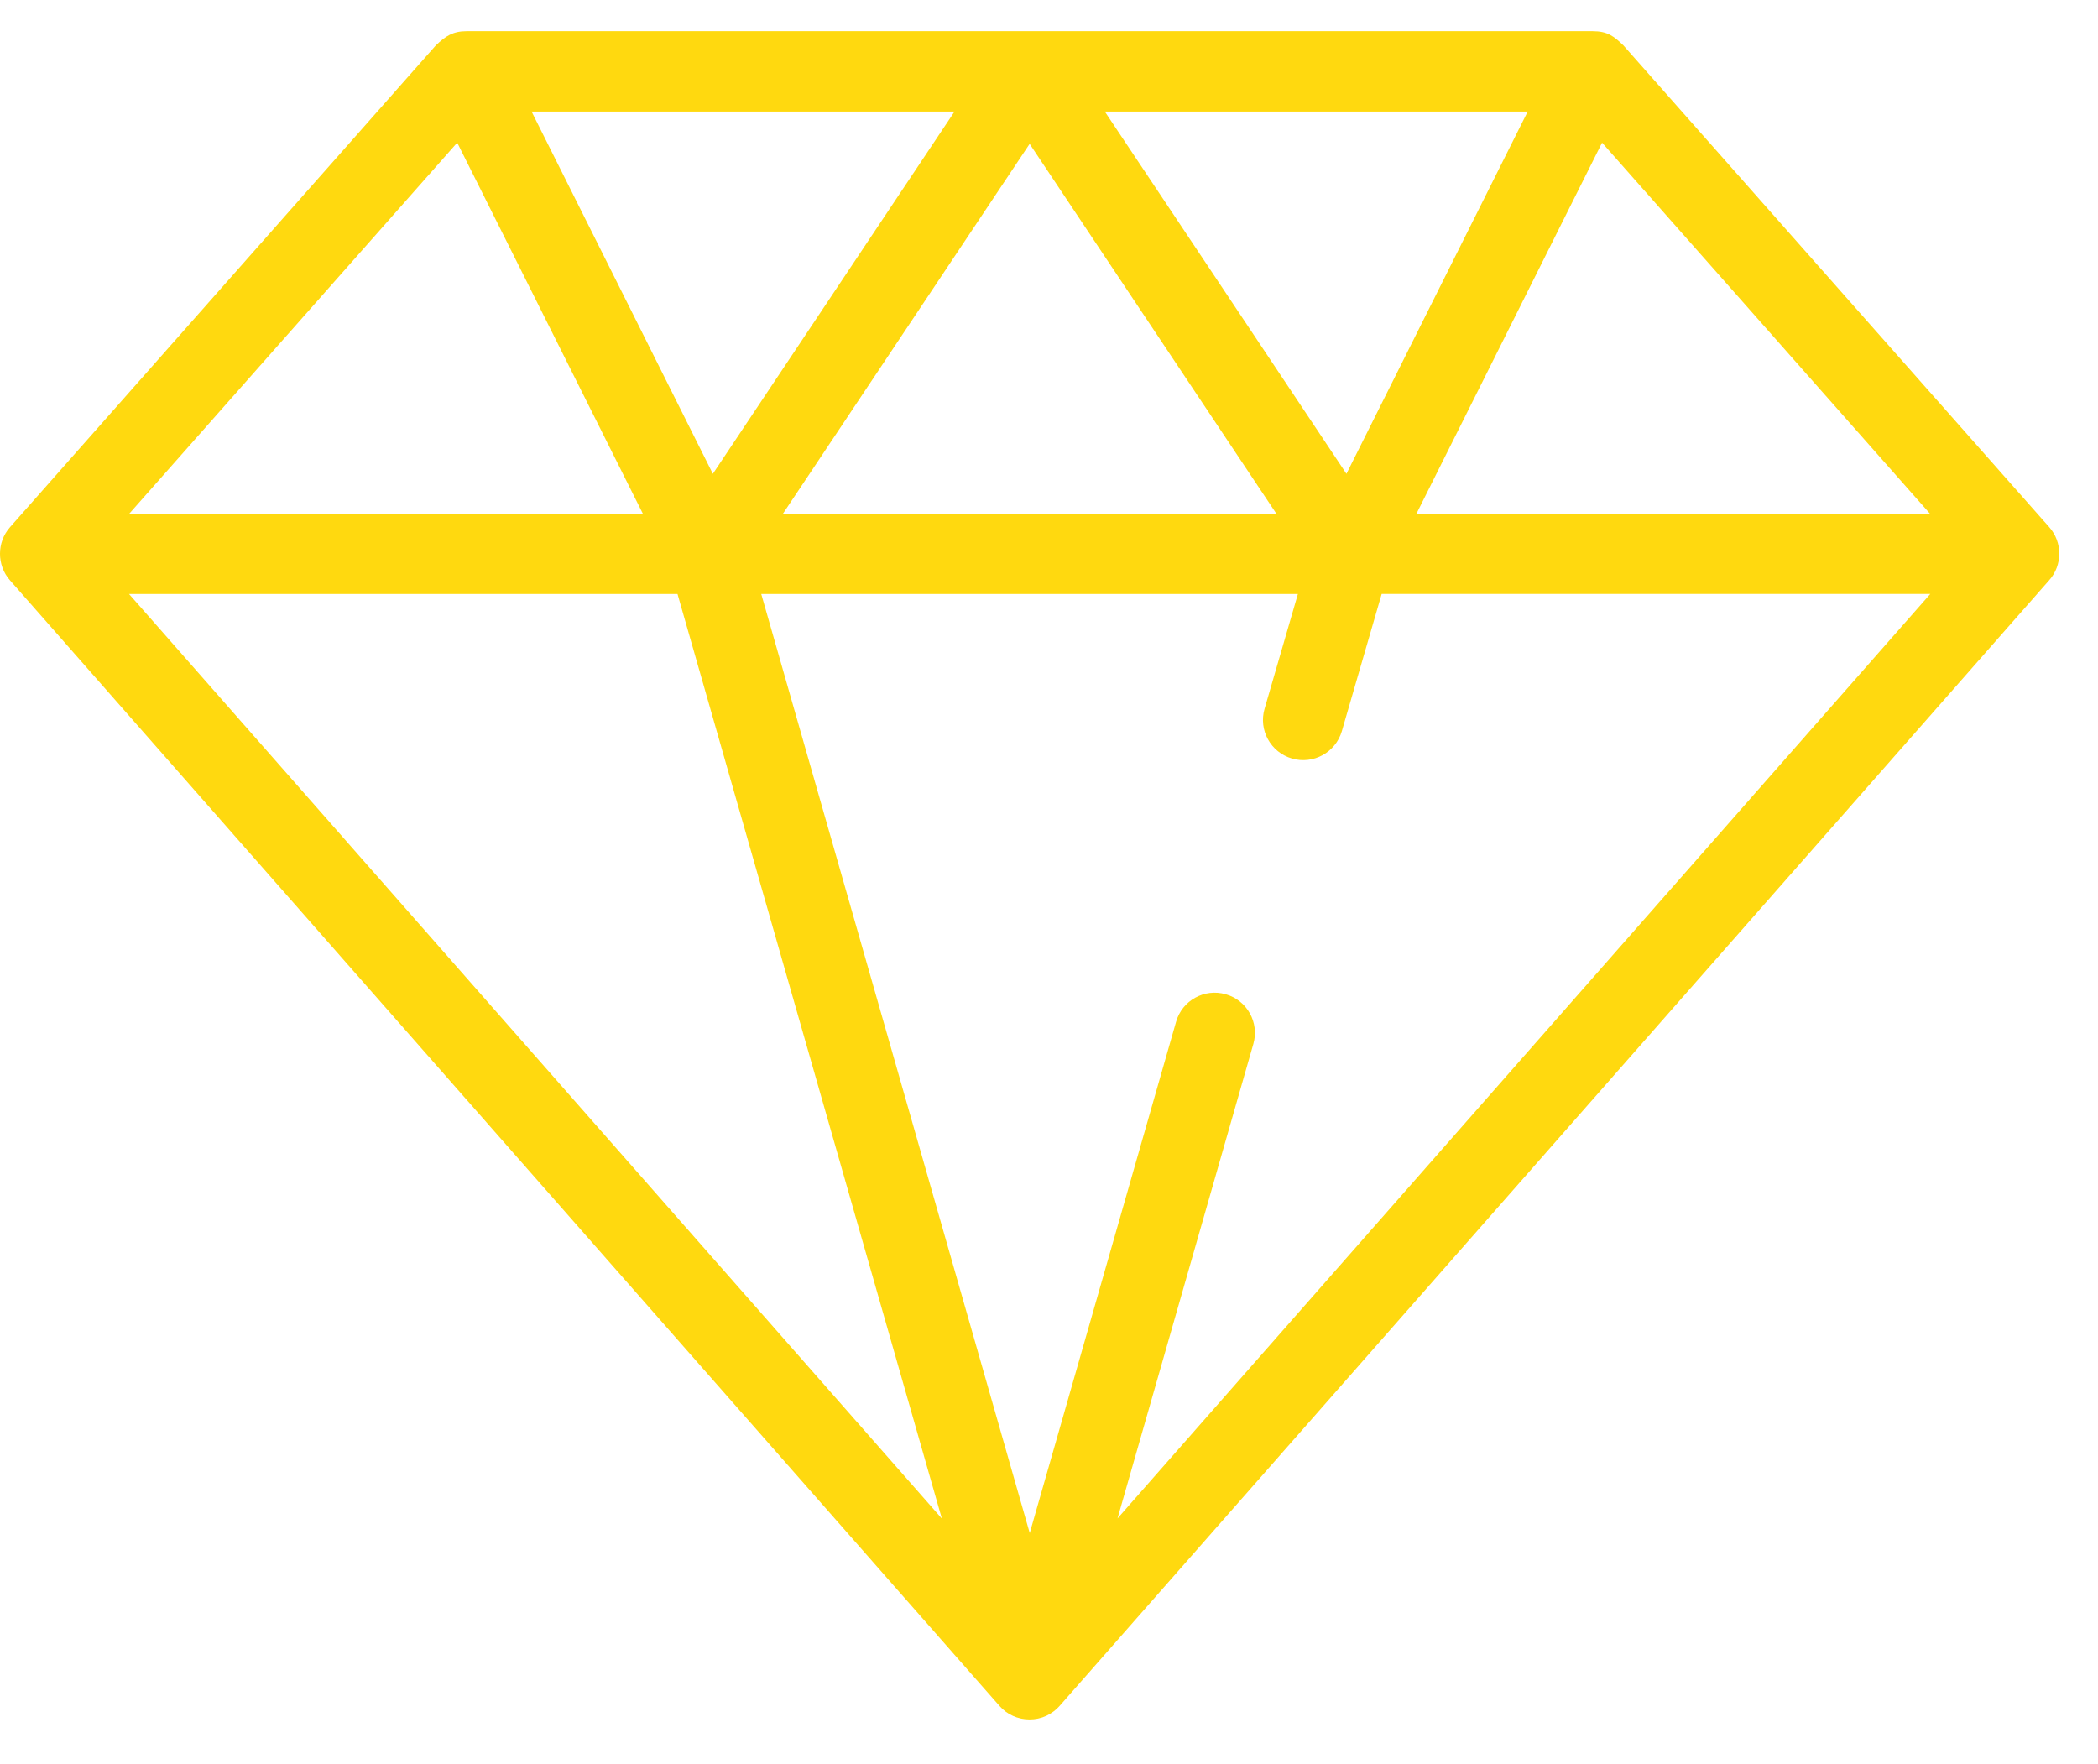 <svg width="44" height="37" viewBox="0 0 44 37" fill="none" xmlns="http://www.w3.org/2000/svg">
<path d="M42.978 11.056L34.046 0.951C34.044 0.949 34.044 0.949 34.042 0.947C33.846 0.759 33.711 0.654 33.404 0.654H9.784C9.495 0.654 9.339 0.762 9.146 0.947C9.145 0.949 9.143 0.949 9.141 0.951L0.21 11.056C-0.07 11.372 -0.07 11.854 0.209 12.17L20.96 35.775C20.962 35.778 20.966 35.781 20.968 35.784C20.983 35.8 20.998 35.816 21.013 35.83C21.017 35.834 21.022 35.839 21.026 35.843C21.047 35.861 21.067 35.879 21.089 35.895C21.093 35.898 21.097 35.901 21.102 35.904C21.119 35.917 21.138 35.928 21.156 35.94C21.163 35.944 21.17 35.949 21.177 35.952C21.195 35.962 21.214 35.971 21.233 35.981C21.239 35.983 21.244 35.987 21.25 35.989C21.274 36 21.3 36.01 21.326 36.019C21.329 36.02 21.333 36.02 21.336 36.021C21.359 36.028 21.381 36.035 21.404 36.04C21.412 36.041 21.419 36.043 21.427 36.045C21.447 36.049 21.467 36.052 21.487 36.054C21.495 36.055 21.502 36.056 21.51 36.057C21.537 36.059 21.565 36.061 21.592 36.061C21.62 36.061 21.647 36.059 21.675 36.057C21.683 36.056 21.69 36.055 21.698 36.054C21.718 36.052 21.738 36.048 21.758 36.045C21.765 36.043 21.773 36.041 21.78 36.04C21.803 36.035 21.827 36.028 21.849 36.021C21.852 36.02 21.856 36.02 21.858 36.019C21.884 36.01 21.91 36 21.934 35.989C21.94 35.987 21.946 35.983 21.952 35.981C21.97 35.971 21.989 35.962 22.007 35.952C22.013 35.948 22.021 35.944 22.028 35.939C22.046 35.928 22.065 35.916 22.082 35.903C22.087 35.9 22.091 35.897 22.095 35.894C22.117 35.878 22.137 35.861 22.158 35.843C22.163 35.838 22.167 35.833 22.172 35.829C22.187 35.815 22.202 35.799 22.217 35.783C22.219 35.78 22.223 35.778 22.225 35.774L42.976 12.169C43.255 11.858 43.261 11.376 42.978 11.056ZM33.599 2.992L40.474 10.771H29.708L33.599 2.992ZM32.039 2.34L28.238 9.937L23.171 2.34H32.039ZM26.767 10.771H16.422L21.594 3.017L26.767 10.771ZM20.018 2.34L14.95 9.937L11.149 2.34H20.018ZM9.589 2.992L13.481 10.771H2.713L9.589 2.992ZM2.706 12.457H14.209L19.753 31.848L2.706 12.457ZM23.437 31.845L26.286 21.893C26.414 21.446 26.155 20.979 25.707 20.852C25.259 20.723 24.792 20.982 24.665 21.43L21.596 32.152L15.965 12.457H27.22L26.521 14.864C26.391 15.311 26.648 15.778 27.096 15.908C27.543 16.038 28.012 15.781 28.142 15.333L28.977 12.456H40.483L23.437 31.845Z" fill="#FFD90F"/>
</svg>
